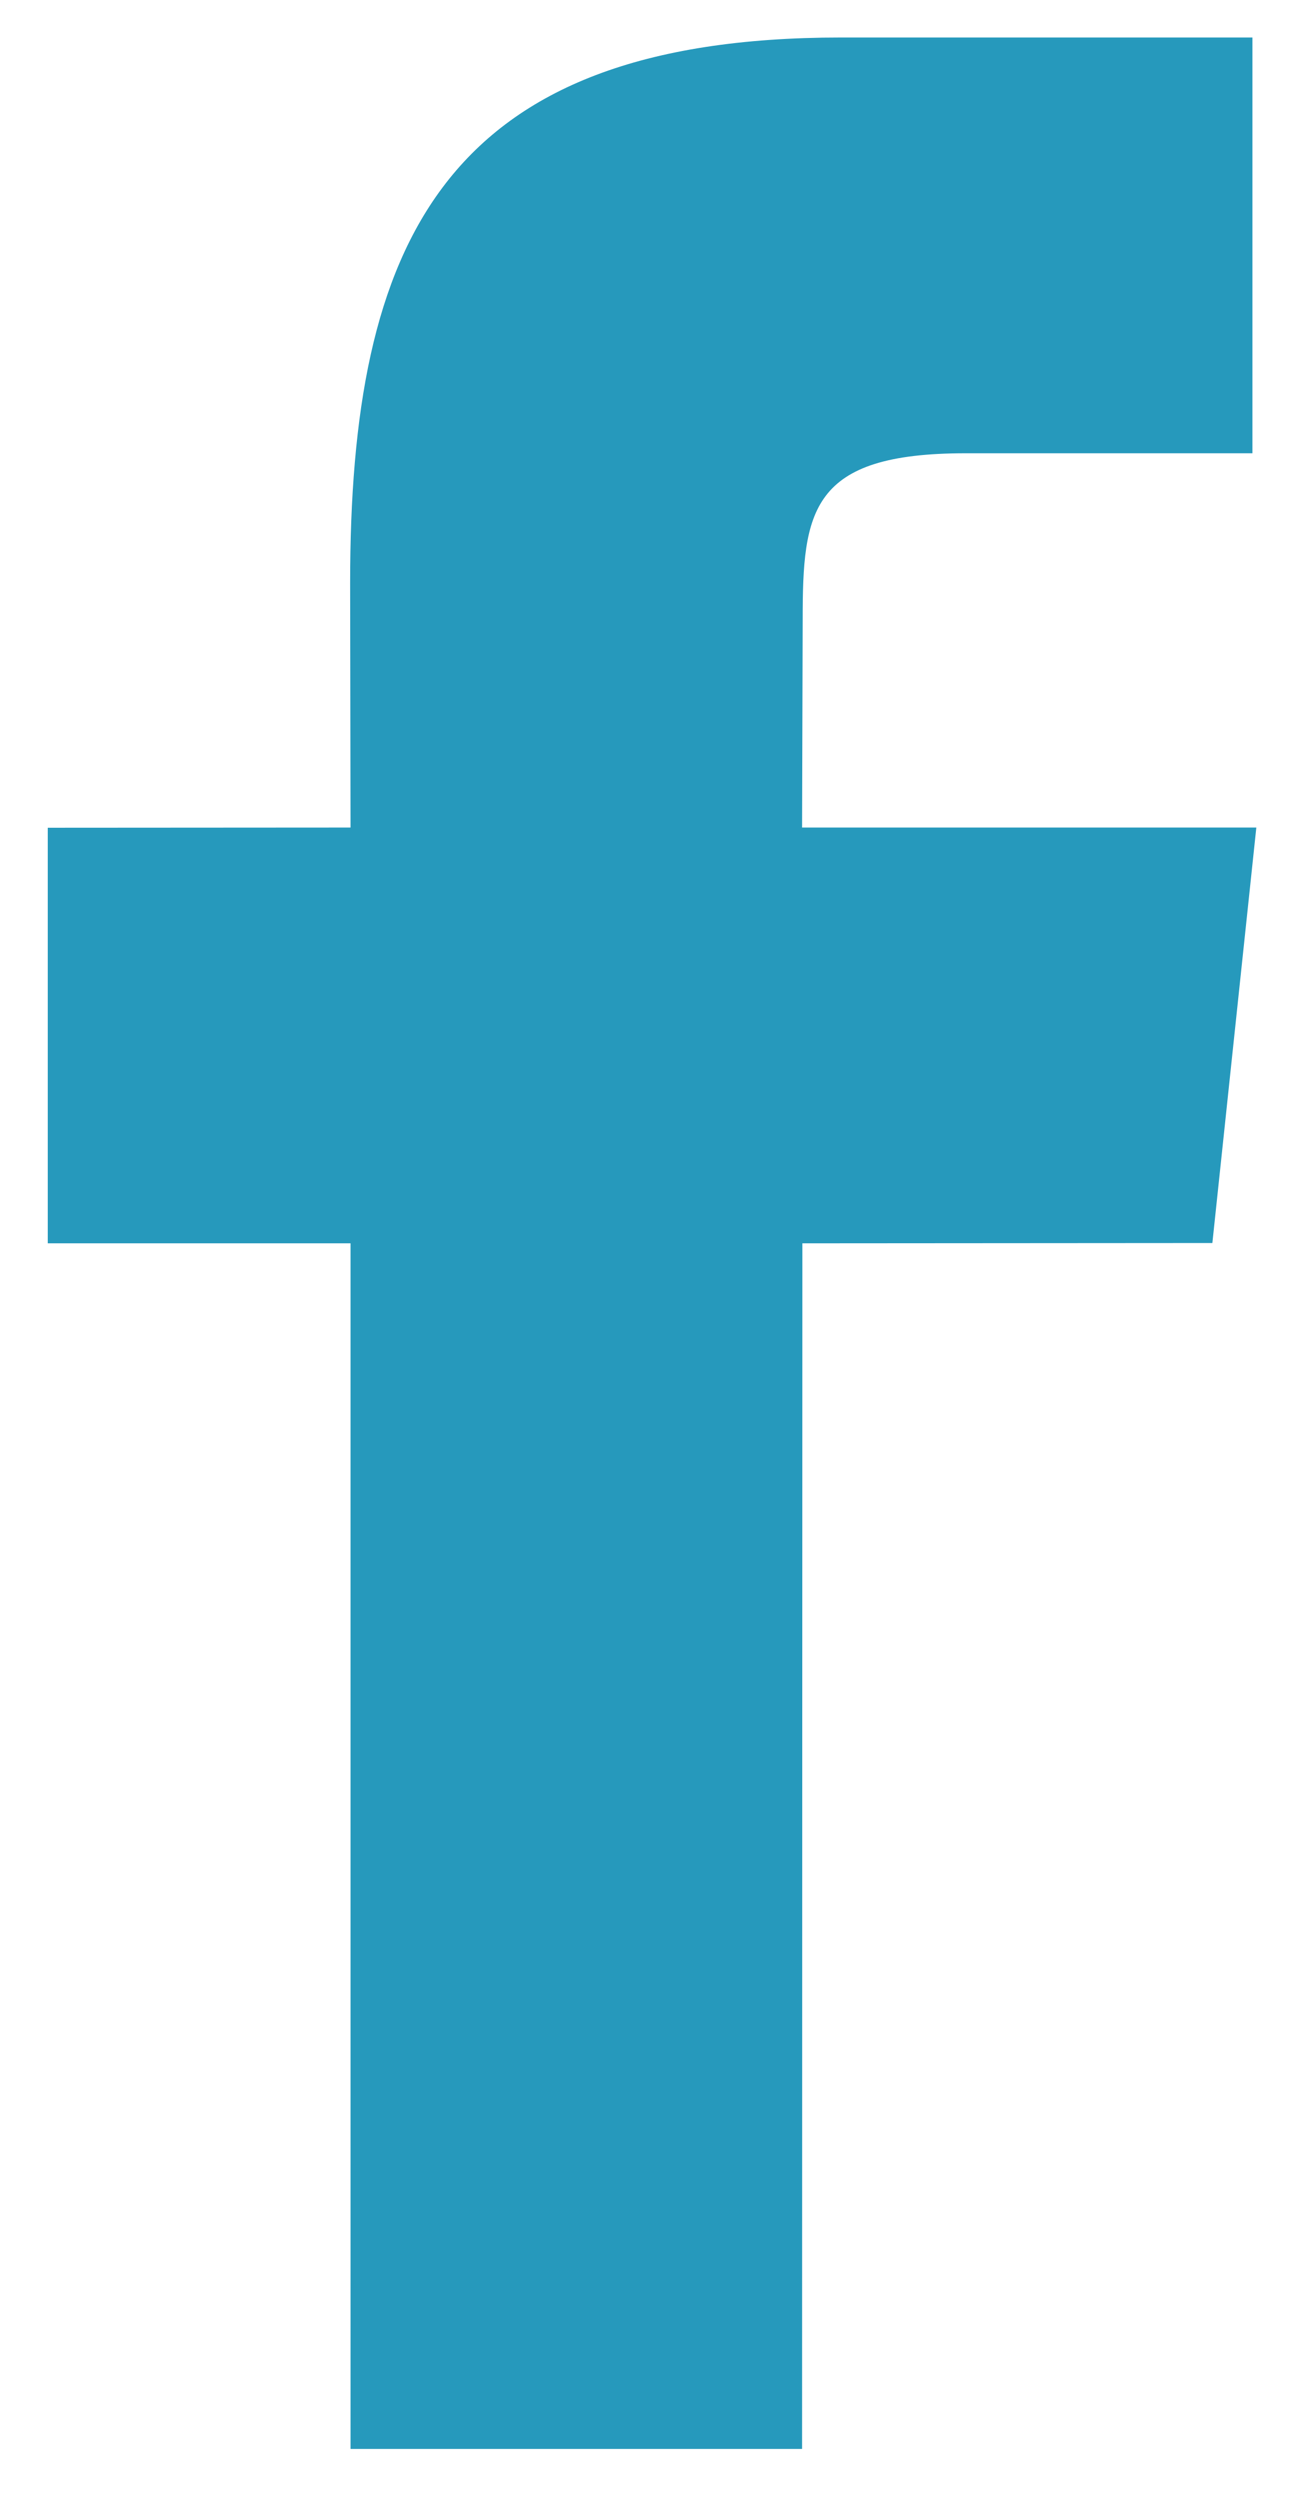 <svg width="13" height="25" viewBox="0 0 13 25" fill="none" xmlns="http://www.w3.org/2000/svg">
<path fill-rule="evenodd" clip-rule="evenodd" d="M3.508 24.491H8.027L8.03 12.434L12.133 12.431L12.573 8.276H8.027L8.033 6.196C8.033 5.113 8.107 4.533 9.662 4.533H12.534V0.375H8.416C4.423 0.375 3.504 2.439 3.504 5.829L3.508 8.276L0.478 8.278V12.434H3.508V24.491Z" fill="#2699BC"/>
</svg>
